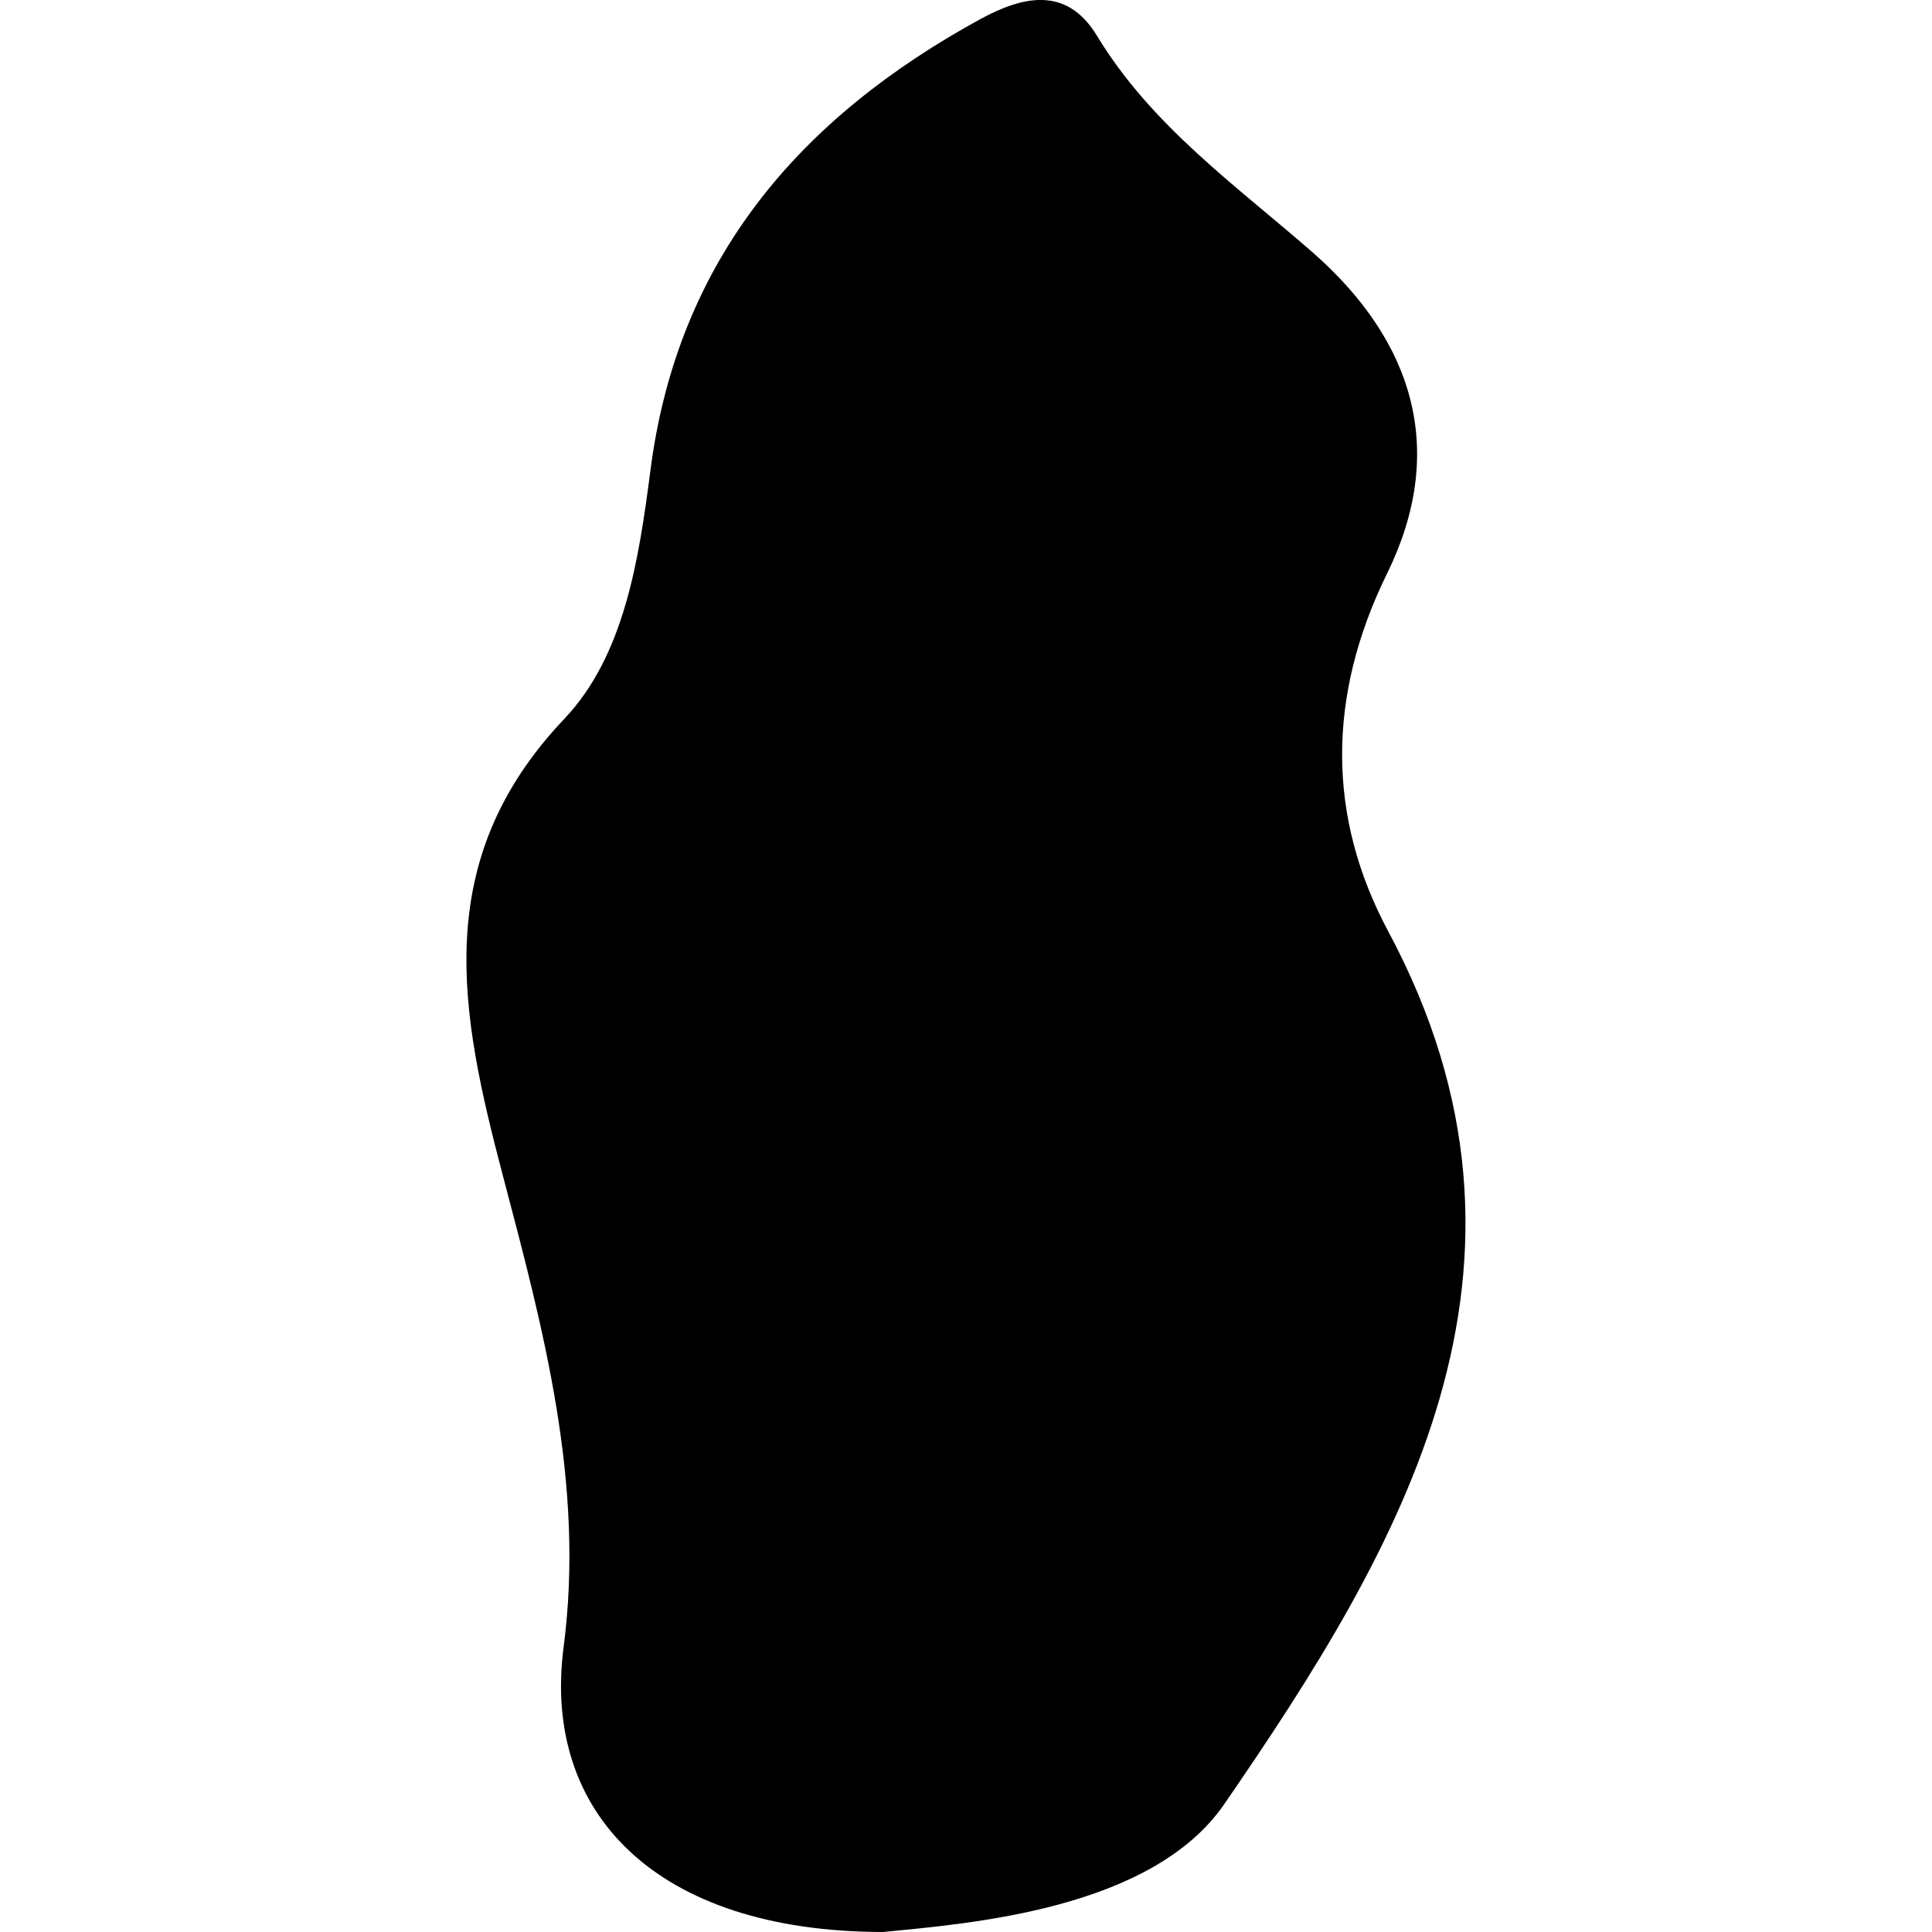 <?xml version="1.0" encoding="iso-8859-1"?>
<!-- Generator: Adobe Illustrator 16.0.0, SVG Export Plug-In . SVG Version: 6.00 Build 0)  -->
<!DOCTYPE svg PUBLIC "-//W3C//DTD SVG 1.1//EN" "http://www.w3.org/Graphics/SVG/1.1/DTD/svg11.dtd">
<svg version="1.1" id="Capa_1" xmlns="http://www.w3.org/2000/svg" xmlns:xlink="http://www.w3.org/1999/xlink" x="0px" y="0px"
	 width="21.332px" height="21.332px" viewBox="0 0 21.332 21.332" style="enable-background:new 0 0 21.332 21.332;"
	 xml:space="preserve">
<g>
	<path d="M14.487,2.781c-0.845-0.737-1.774-1.394-2.375-2.386C11.779-0.154,11.3-0.046,10.83,0.208
		c-1.997,1.09-3.35,2.652-3.649,4.991C7.054,6.178,6.894,7.238,6.231,7.937c-1.491,1.57-1.151,3.25-0.678,5.046
		c0.447,1.696,0.906,3.4,0.67,5.204c-0.238,1.824,1.013,3.142,3.525,3.145c0.967-0.094,2.969-0.25,3.769-1.411
		c1.946-2.829,3.798-5.925,1.811-9.638c-0.673-1.256-0.68-2.589-0.015-3.946C15.974,4.995,15.63,3.78,14.487,2.781z"/>
</g>
<g>
</g>
<g>
</g>
<g>
</g>
<g>
</g>
<g>
</g>
<g>
</g>
<g>
</g>
<g>
</g>
<g>
</g>
<g>
</g>
<g>
</g>
<g>
</g>
<g>
</g>
<g>
</g>
<g>
</g>
</svg>

